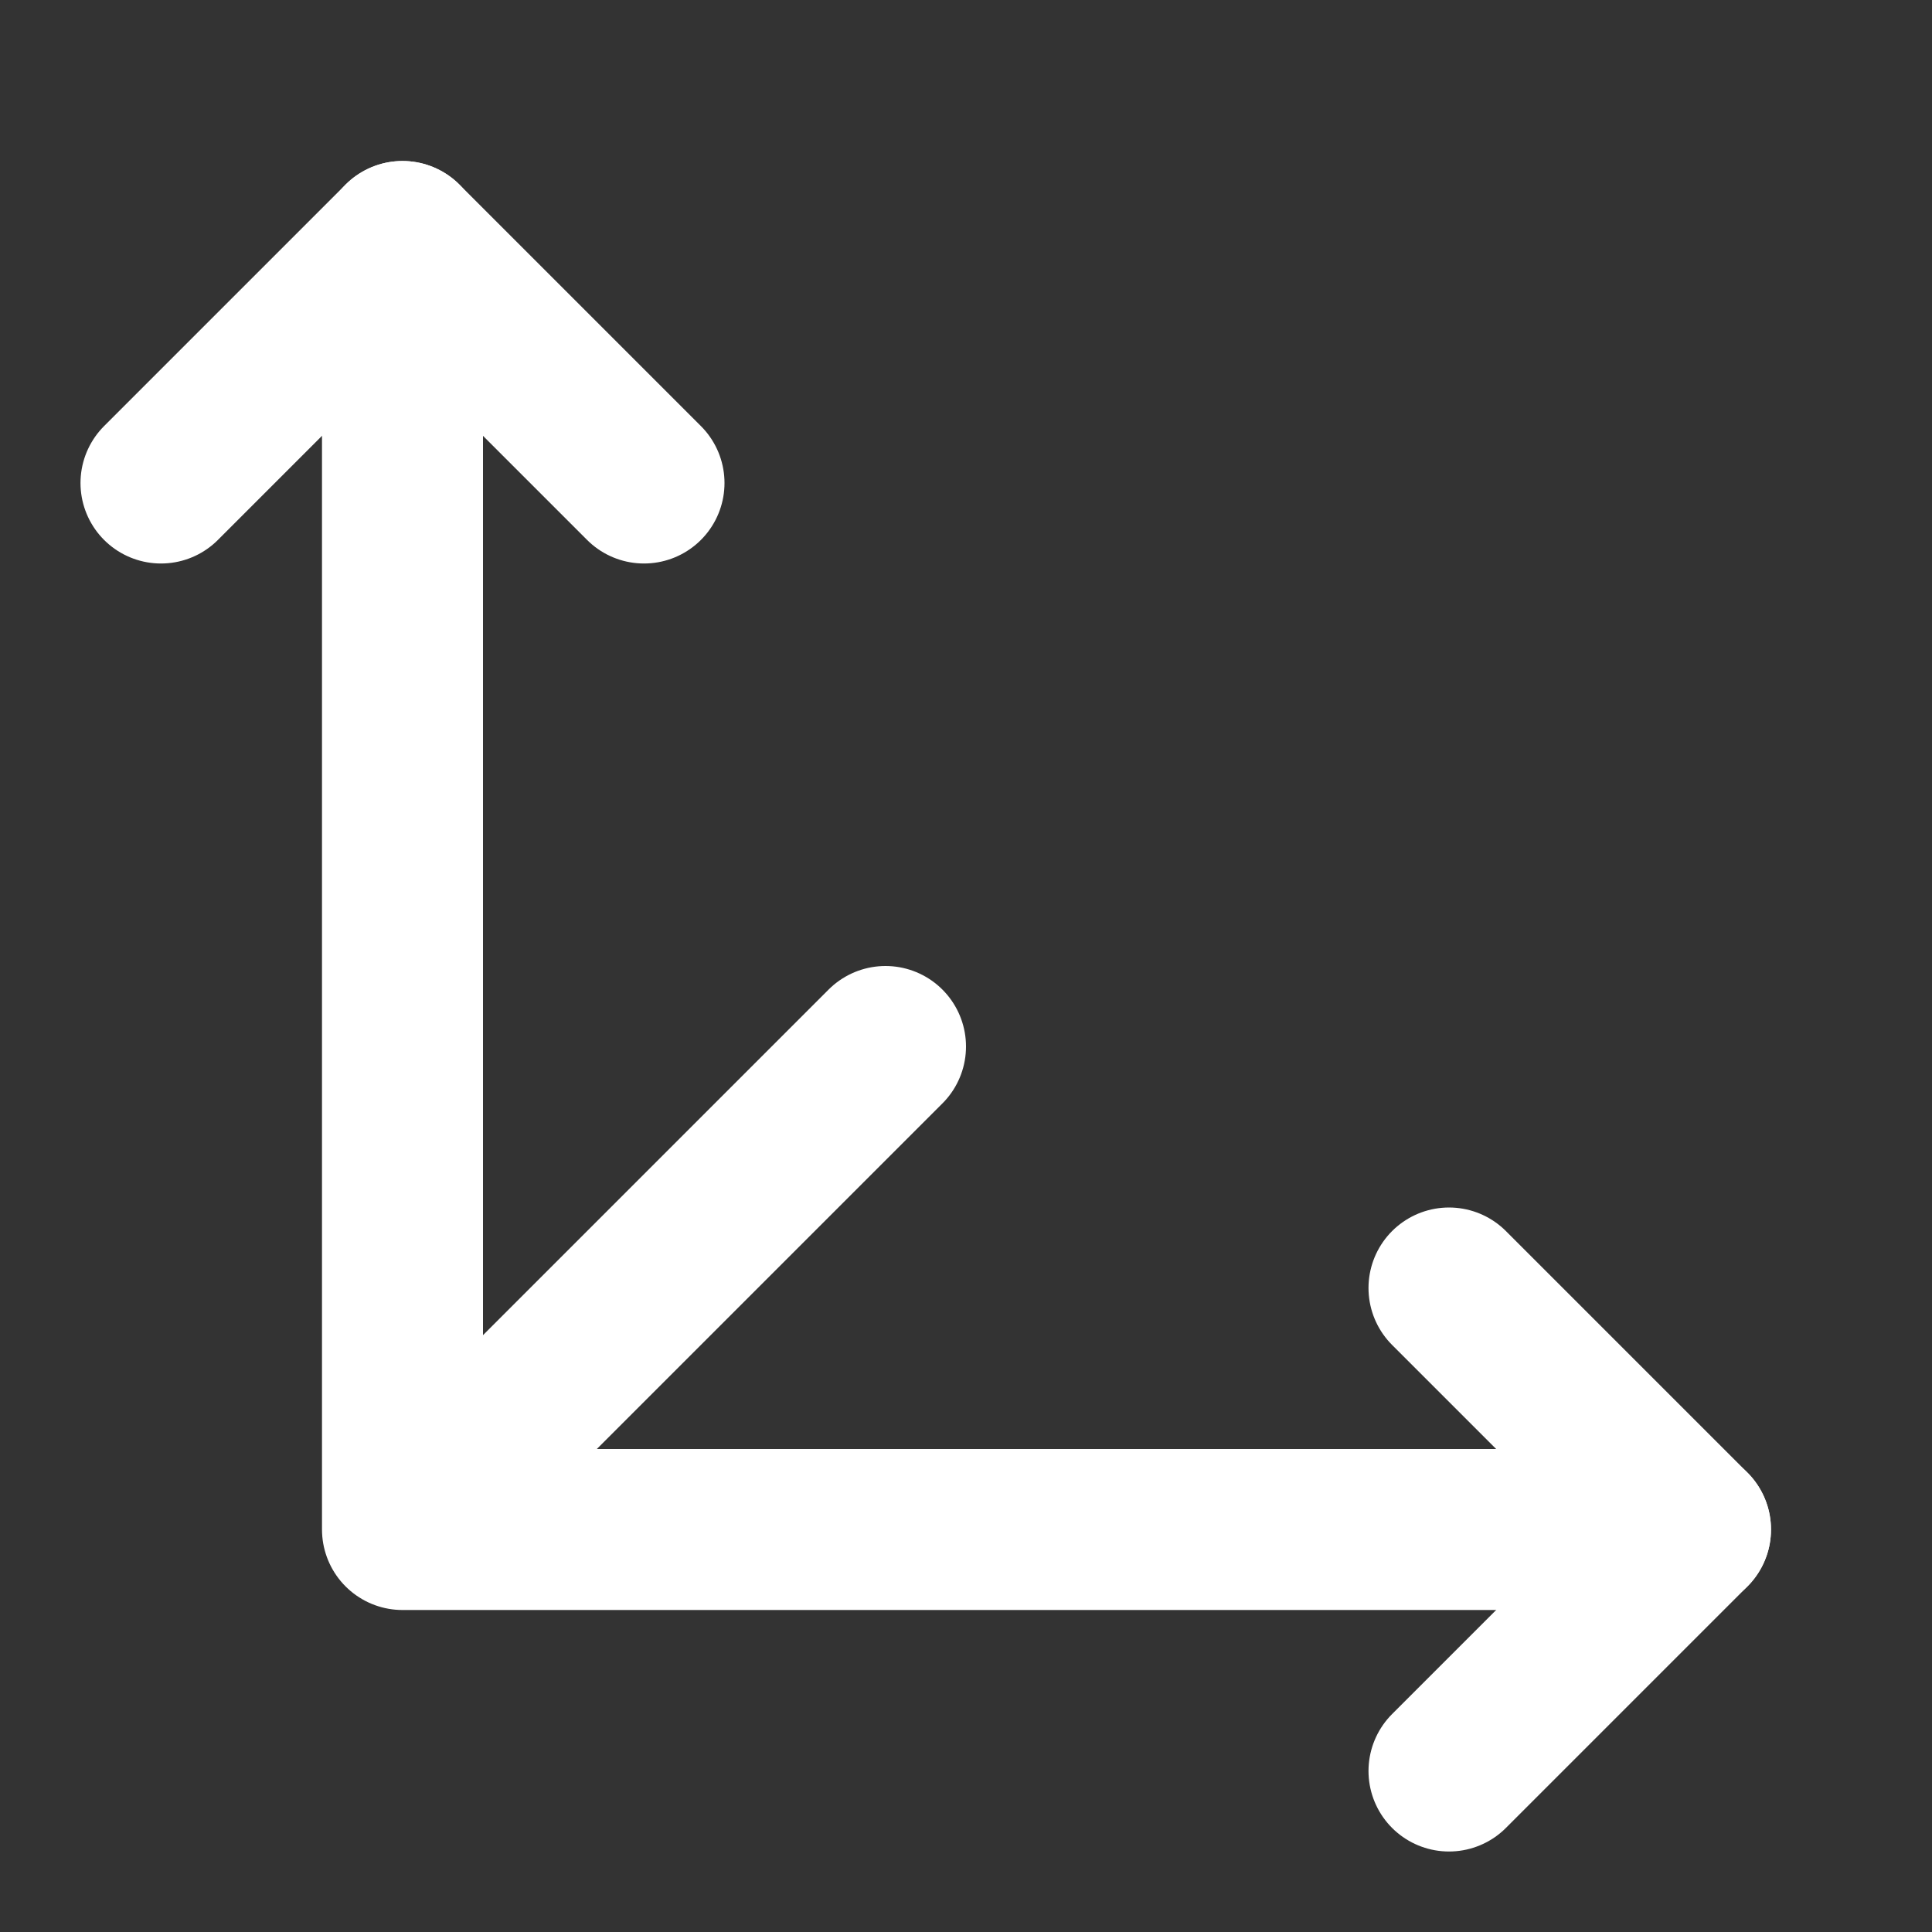 <svg height="18" viewBox="0 0 18 18" width="18" xmlns="http://www.w3.org/2000/svg"><rect x="0" y="0" width="18" height="18" fill="#333333" stroke="none"/><g fill="none" stroke="#fff" stroke-linecap="round" stroke-linejoin="round" stroke-width="2" transform="scale(.75)"><path d="m5 3v16h16m-16 0 6-6"/><path d="m2 6 3-3 3 3m10 10 3 3-3 3"/></g></svg>